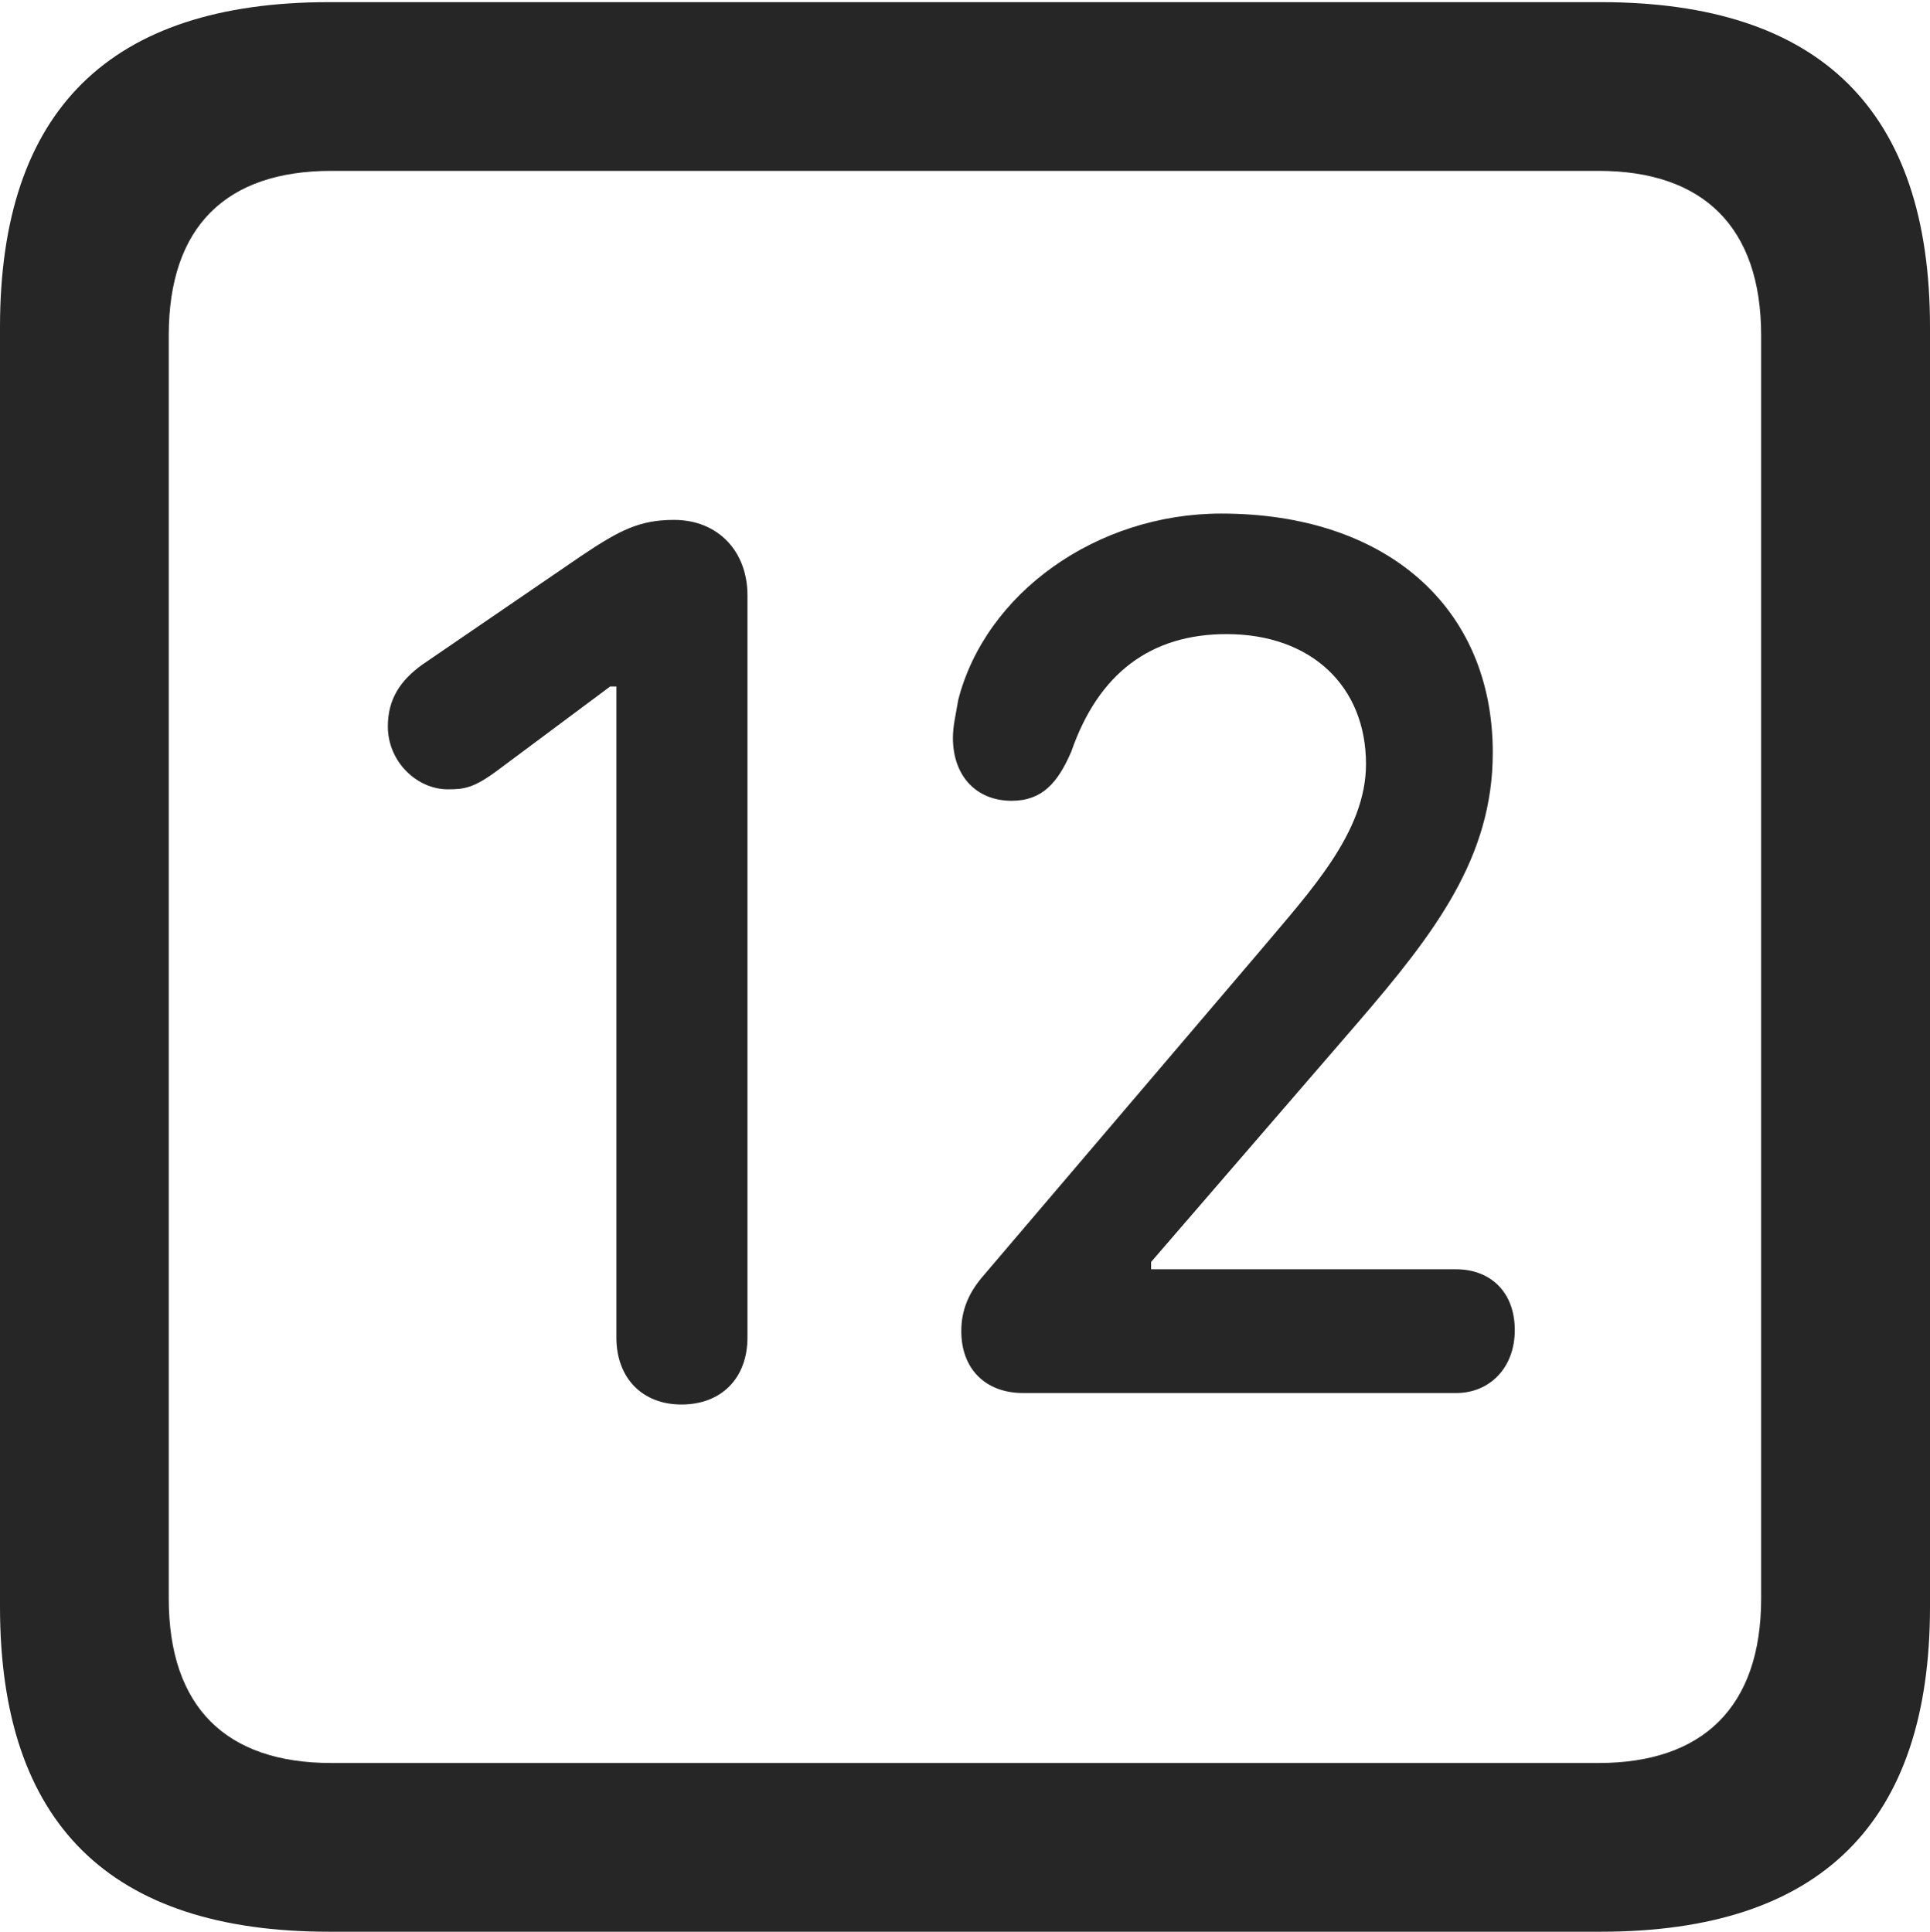 <?xml version="1.0" encoding="UTF-8"?>
<!--Generator: Apple Native CoreSVG 175.5-->
<!DOCTYPE svg
PUBLIC "-//W3C//DTD SVG 1.1//EN"
       "http://www.w3.org/Graphics/SVG/1.1/DTD/svg11.dtd">
<svg version="1.1" xmlns="http://www.w3.org/2000/svg" xmlns:xlink="http://www.w3.org/1999/xlink" width="17.979" height="17.998">
 <g>
  <rect height="17.998" opacity="0" width="17.979" x="0" y="0"/>
  <path d="M3.066 17.998L14.912 17.998C16.963 17.998 17.979 16.982 17.979 14.971L17.979 3.047C17.979 1.035 16.963 0.02 14.912 0.02L3.066 0.02C1.025 0.02 0 1.025 0 3.047L0 14.971C0 16.992 1.025 17.998 3.066 17.998ZM3.086 16.426C2.109 16.426 1.572 15.908 1.572 14.893L1.572 3.125C1.572 2.109 2.109 1.592 3.086 1.592L14.893 1.592C15.859 1.592 16.406 2.109 16.406 3.125L16.406 14.893C16.406 15.908 15.859 16.426 14.893 16.426Z" fill="#000000" fill-opacity="0.85"/>
  <path d="M6.348 13.086C6.719 13.086 6.963 12.842 6.963 12.461L6.963 5.547C6.963 5.137 6.689 4.844 6.279 4.844C5.957 4.844 5.771 4.941 5.42 5.176L3.936 6.191C3.73 6.338 3.613 6.514 3.613 6.768C3.613 7.1 3.887 7.354 4.17 7.354C4.326 7.354 4.414 7.344 4.648 7.168L5.684 6.396L5.742 6.396L5.742 12.461C5.742 12.842 5.986 13.086 6.348 13.086ZM9.531 12.979L13.565 12.979C13.877 12.979 14.111 12.744 14.111 12.393C14.111 12.031 13.877 11.826 13.565 11.826L10.723 11.826L10.723 11.758L12.646 9.531C13.369 8.691 13.906 7.988 13.906 7.012C13.906 5.654 12.91 4.785 11.377 4.785C10.215 4.785 9.18 5.527 8.926 6.523C8.906 6.65 8.877 6.758 8.877 6.875C8.877 7.227 9.092 7.461 9.424 7.461C9.707 7.461 9.854 7.295 9.98 7.002C10.234 6.27 10.723 5.908 11.426 5.908C12.217 5.908 12.725 6.396 12.725 7.119C12.725 7.754 12.207 8.301 11.748 8.848L9.17 11.875C9.023 12.041 8.955 12.207 8.955 12.402C8.955 12.754 9.18 12.979 9.531 12.979Z" fill="#000000" fill-opacity="0.85"/>
 </g>
</svg>
